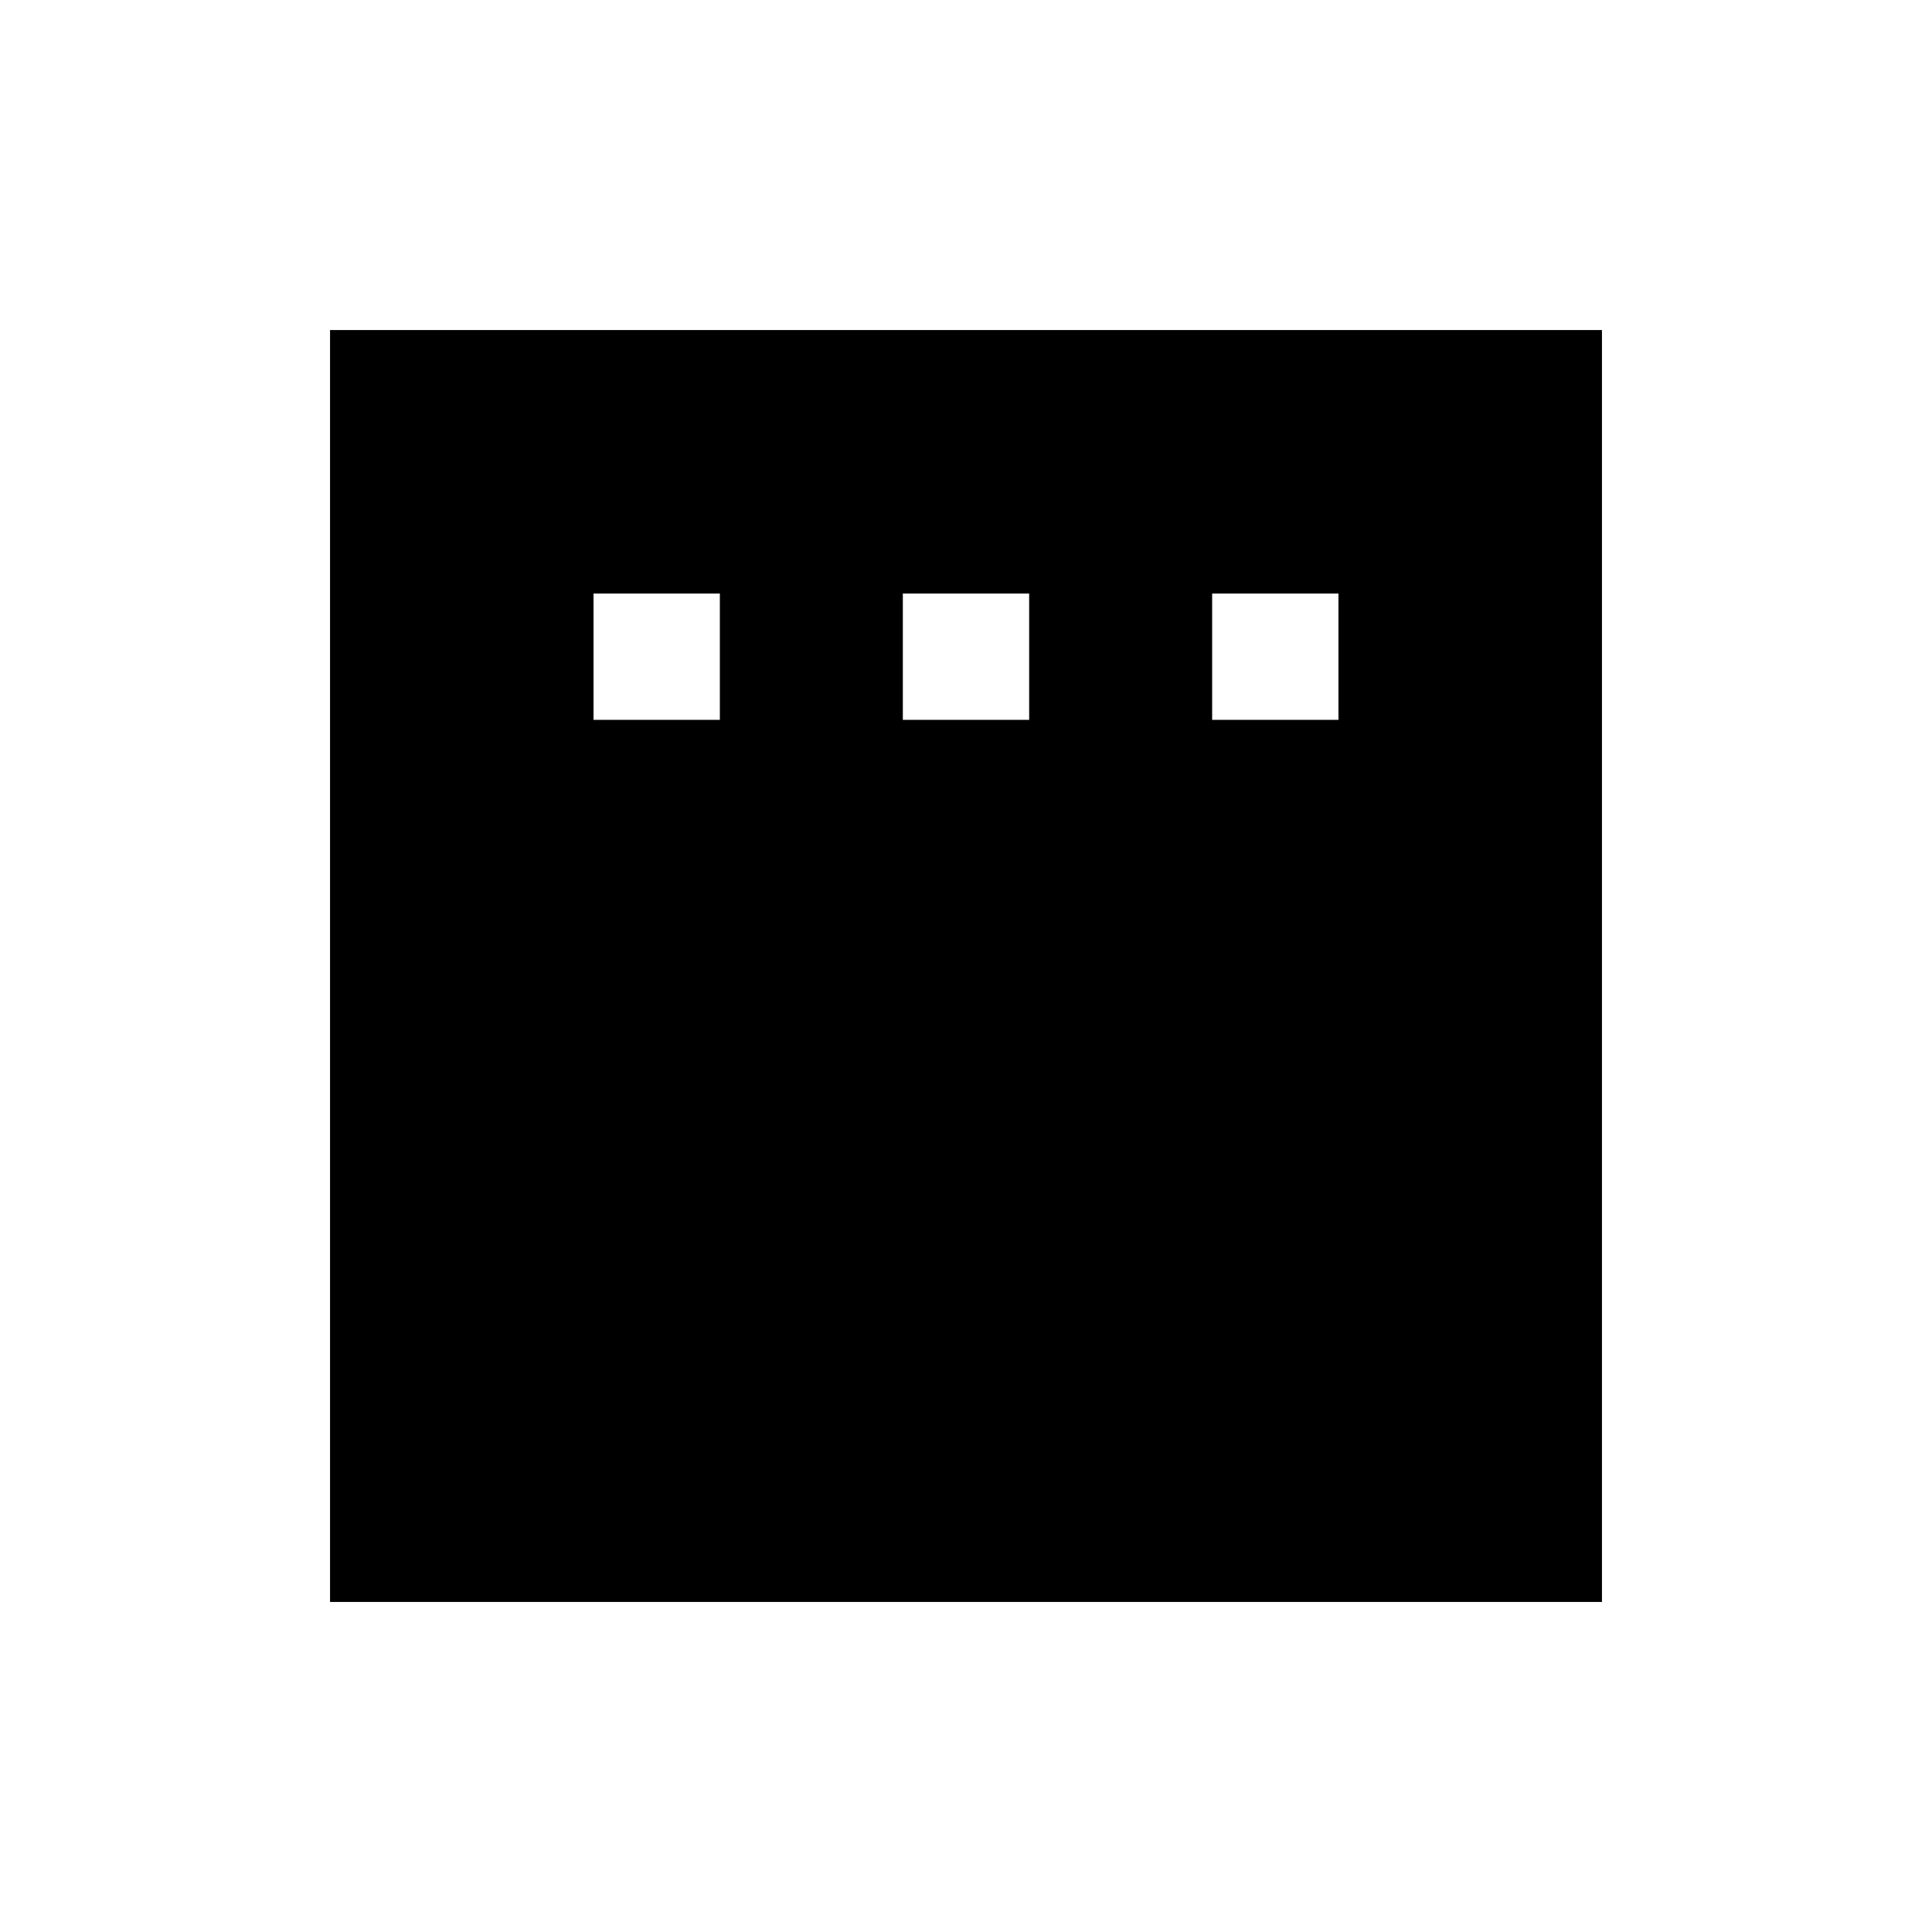 <svg xmlns="http://www.w3.org/2000/svg" height="20" viewBox="0 -960 960 960" width="20"><path d="M294.924-602.308h62.768v-62.768h-62.768v62.768Zm153.692 0h62.768v-62.768h-62.768v62.768Zm153.692 0h62.768v-62.768h-62.768v62.768ZM164.001-164.001v-631.998h631.998v631.998H164.001Z"/></svg>